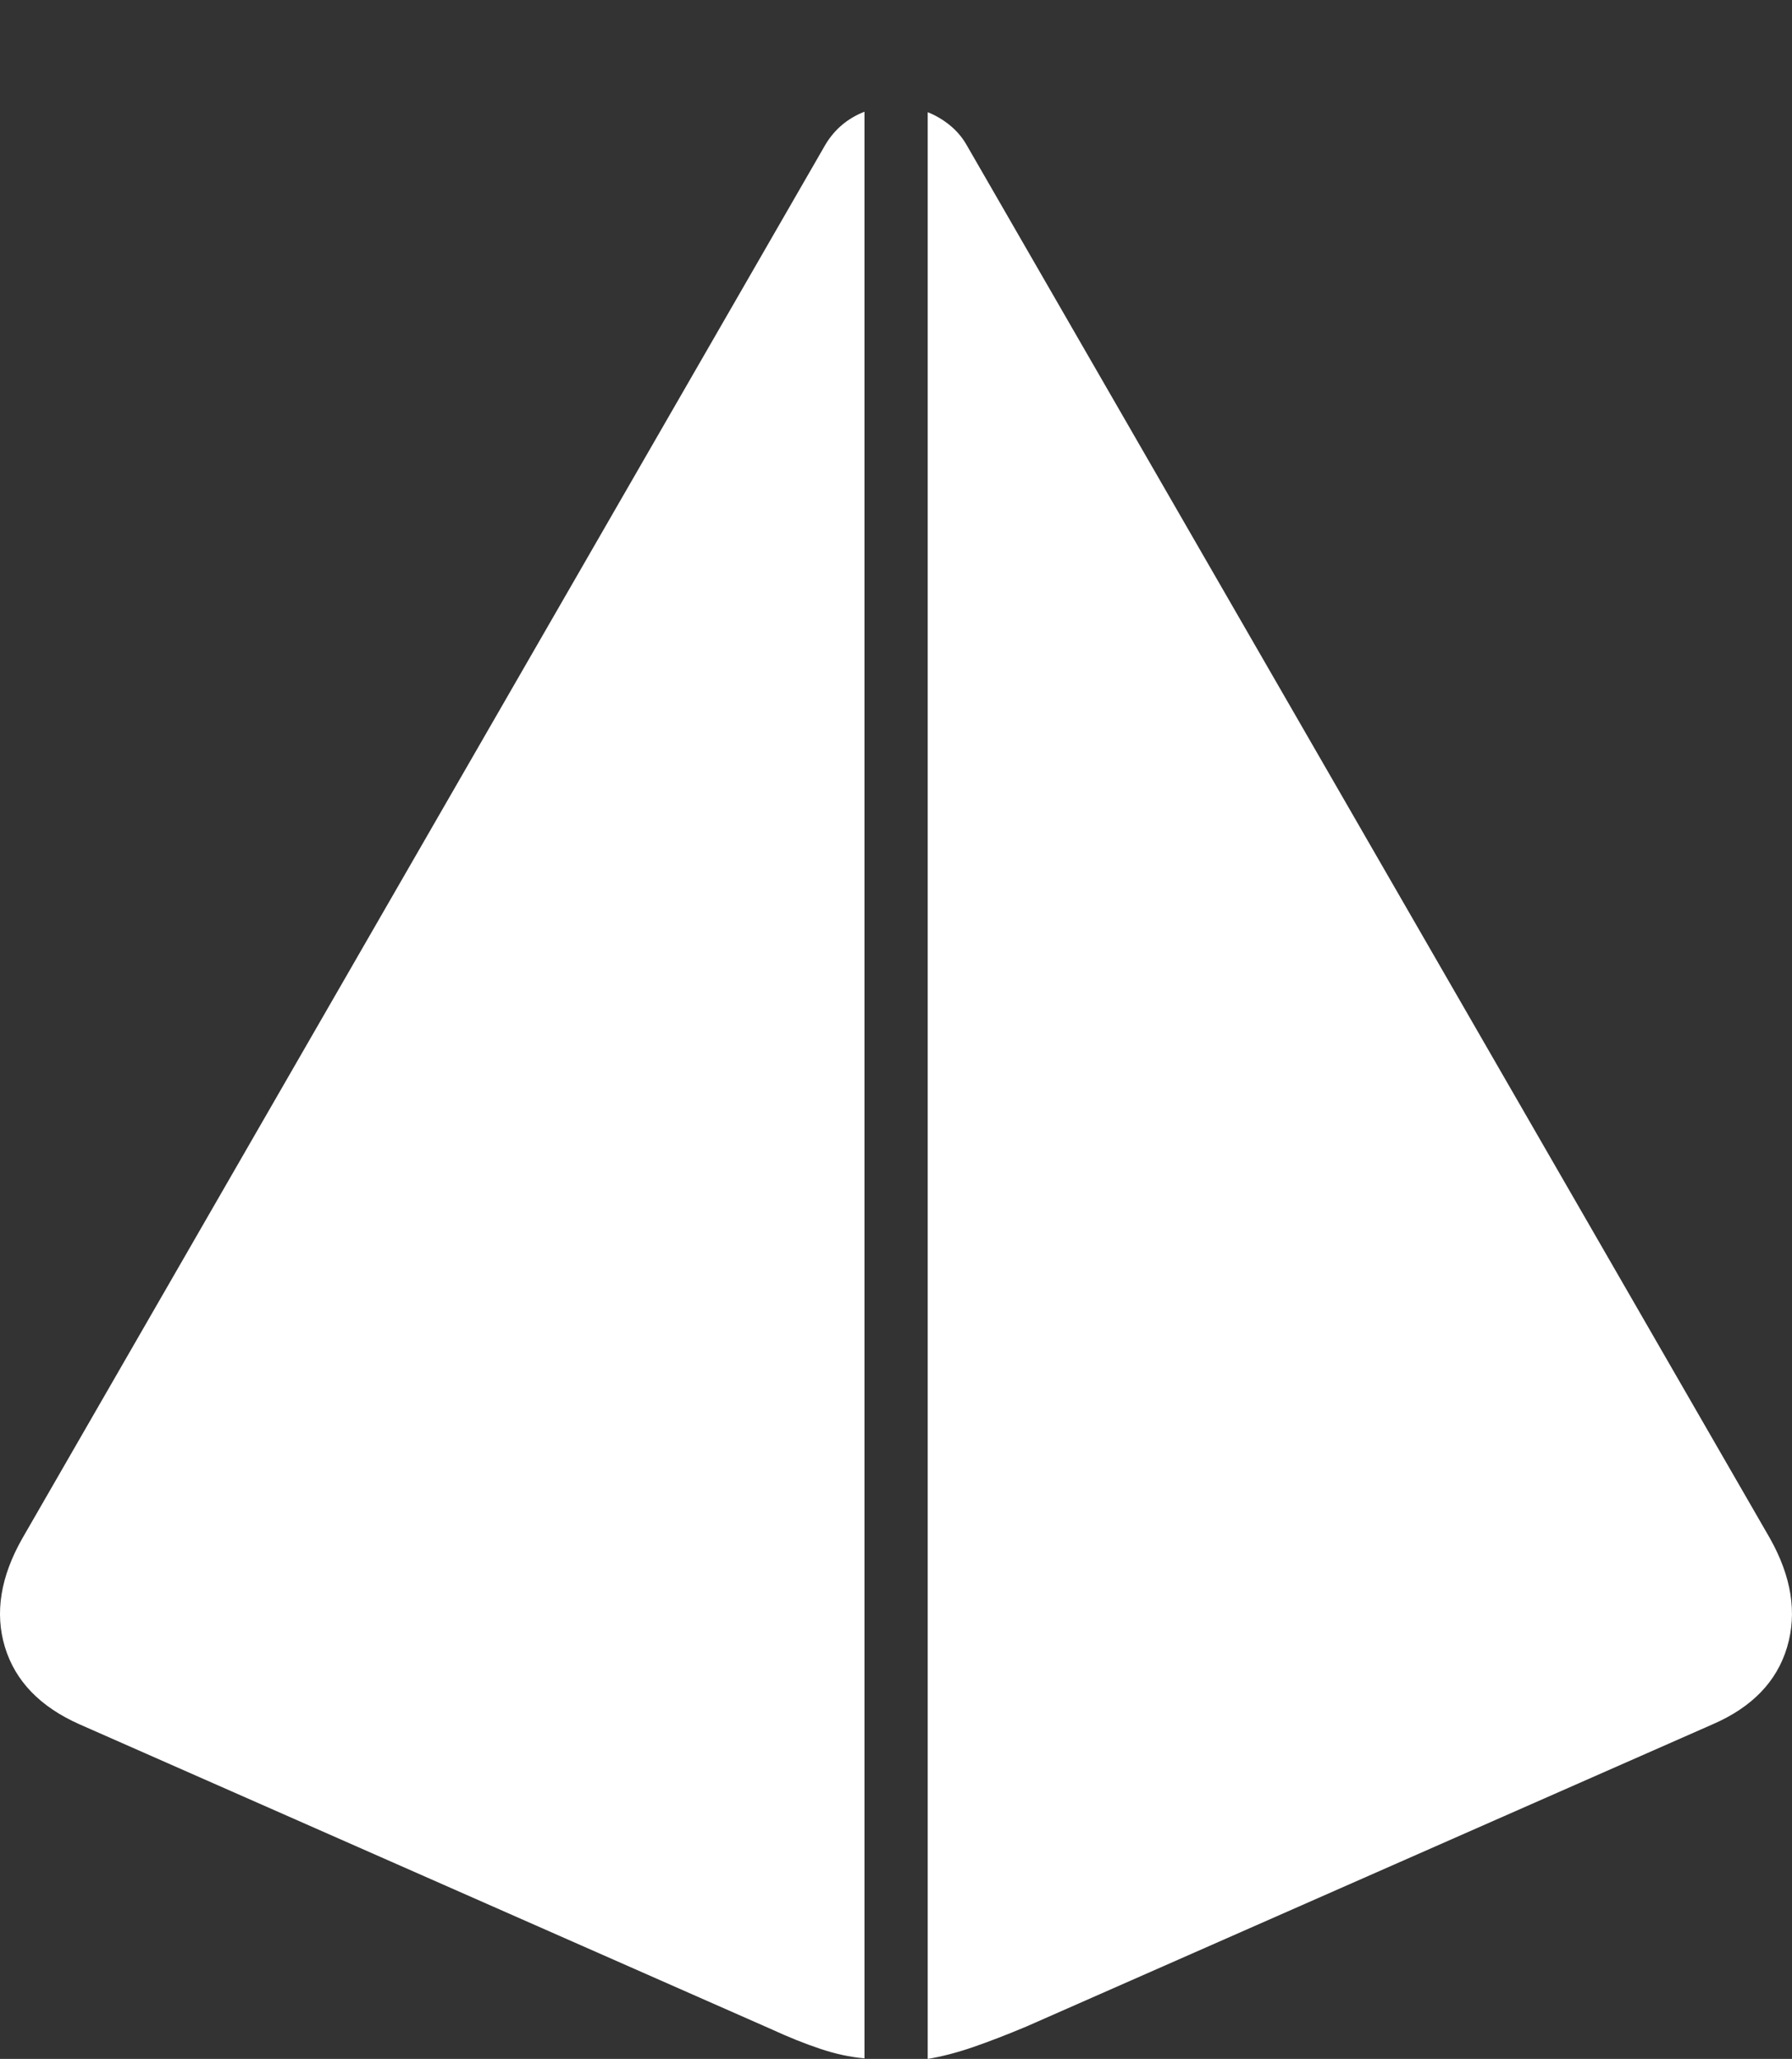 <?xml version="1.0" encoding="UTF-8"?>
<!--Generator: Apple Native CoreSVG 175-->
<!DOCTYPE svg
PUBLIC "-//W3C//DTD SVG 1.1//EN"
       "http://www.w3.org/Graphics/SVG/1.1/DTD/svg11.dtd">
<svg version="1.1" xmlns="http://www.w3.org/2000/svg" xmlns:xlink="http://www.w3.org/1999/xlink" width="18.93" height="21.746">
 <rect width="100%" height="100%" fill="#333333" stroke="none"/>
 <g>
  <rect height="21.746" opacity="0" width="18.93" x="0" y="0"/>
  <path d="M0.237 16.246Q-0.111 16.857 0.052 17.396Q0.216 17.935 0.84 18.212L8.141 21.429Q8.423 21.559 8.664 21.639Q8.904 21.72 9.132 21.74L9.132 1.18Q8.868 1.283 8.722 1.523ZM18.695 16.244L10.209 1.528Q10.141 1.41 10.033 1.322Q9.924 1.234 9.8 1.185L9.8 21.746Q10.027 21.708 10.28 21.621Q10.532 21.534 10.842 21.404L18.096 18.21Q18.716 17.94 18.878 17.398Q19.04 16.855 18.695 16.244Z" fill="#ffffff"/>
 </g>
</svg>

